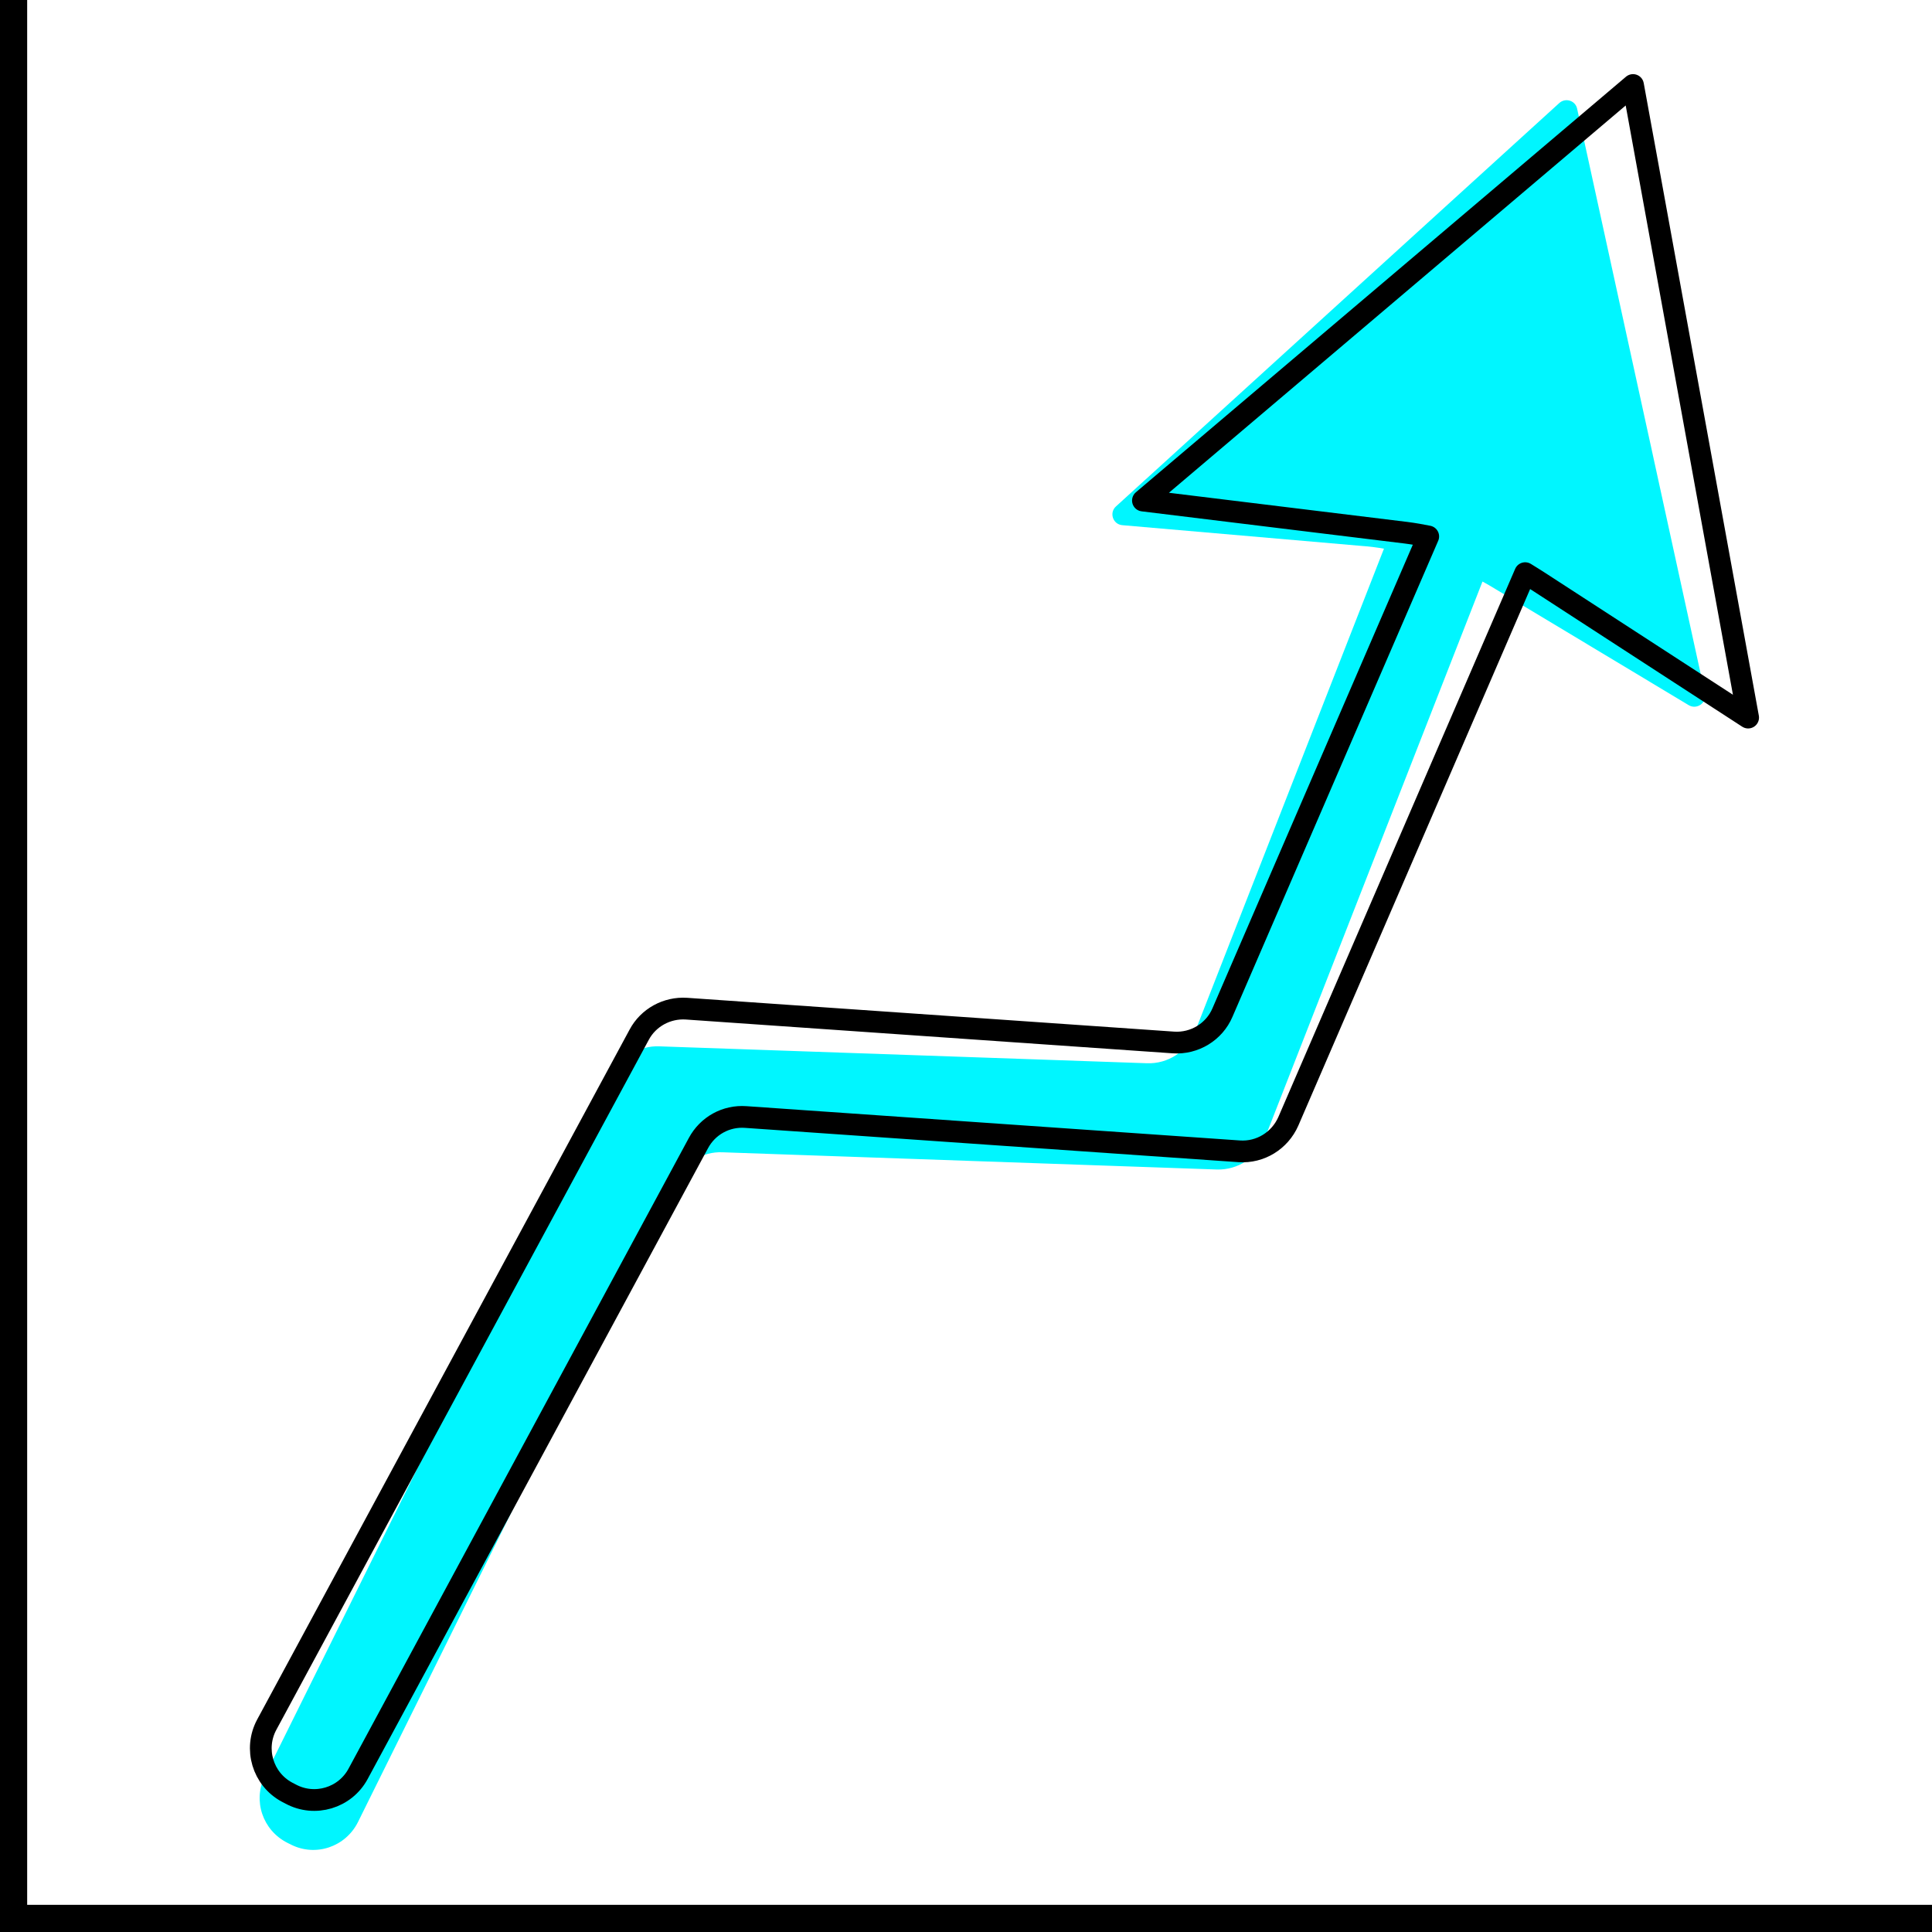 <?xml version="1.0" encoding="utf-8"?>
<!-- Generator: Adobe Illustrator 27.0.0, SVG Export Plug-In . SVG Version: 6.00 Build 0)  -->
<svg version="1.1" id="Layer_1" xmlns="http://www.w3.org/2000/svg" xmlns:xlink="http://www.w3.org/1999/xlink" x="0px" y="0px"
	 viewBox="0 0 1200 1200" style="enable-background:new 0 0 1200 1200;" xml:space="preserve">
<style type="text/css">
	.st0{fill:#00F6FF;}
	.st1{fill:none;stroke:#000000;stroke-width:13.505;stroke-linecap:round;stroke-linejoin:round;stroke-miterlimit:10;}
	
		.st2{clip-path:url(#SVGID_00000176739667906855251610000013492190104859393171_);fill:none;stroke:#000000;stroke-width:33.75;stroke-miterlimit:10;}
</style>
<g>
	<path class="st0" d="M1059,430.8c1.2,5.7-5,10.2-10.1,7.2l-120-72.1c-2.7-1.7-5.4-3.2-8.1-4.7L785.7,706.7
		c-4.8,12.2-16.8,20.1-29.9,19.7l-307.1-10.7c-12.2-0.5-23.4,6.3-28.8,17.1l-197.6,399c-7.7,15.3-26.1,21.6-41.4,14l-2.4-1.2
		c-15.3-7.7-21.6-26.1-14-41.4L380.7,667c5.4-10.8,16.7-17.6,28.8-17.1l302.9,10.5c13.1,0.5,25.1-7.4,29.9-19.7l117.3-299.9
		c-4.5-0.8-9.2-1.4-13.7-1.7l-148.8-12.9c-5.9-0.5-8.3-7.8-3.9-11.7L968.5,64c3.9-3.5,10.1-1.5,11.1,3.6L1059,430.8z"/>
	<path class="st1" d="M1085.8,445.7L955.3,361c-2.6-1.7-5.3-3.3-8-5L800.2,696.5c-5.3,12-17.4,19.5-30.5,18.6l-306.5-21.3
		c-12.2-0.9-23.6,5.4-29.4,16.2l-211.4,391.8c-8.1,15-26.9,20.6-41.9,12.5l-2.3-1.2c-15-8.1-20.6-26.9-12.5-41.9L397,642.7
		c5.7-10.7,17.3-17,29.4-16.2l302.4,21c13.1,0.9,25.4-6.6,30.5-18.6l127.8-295.7c-4.5-0.9-9-1.7-13.7-2.3l-163.5-20l304.4-258.1
		L1085.8,445.7z"/>
	<g>
		<defs>
			<rect id="SVGID_1_" width="1200" height="1200"/>
		</defs>
		<clipPath id="SVGID_00000057149926959736360850000018226662739458924419_">
			<use xlink:href="#SVGID_1_"  style="overflow:visible;"/>
		</clipPath>
		
			<polyline style="clip-path:url(#SVGID_00000057149926959736360850000018226662739458924419_);fill:none;stroke:#000000;stroke-width:33.75;stroke-miterlimit:10;" points="
			1200,1200 0,1200 0,0 		"/>
	</g>
</g>
</svg>
